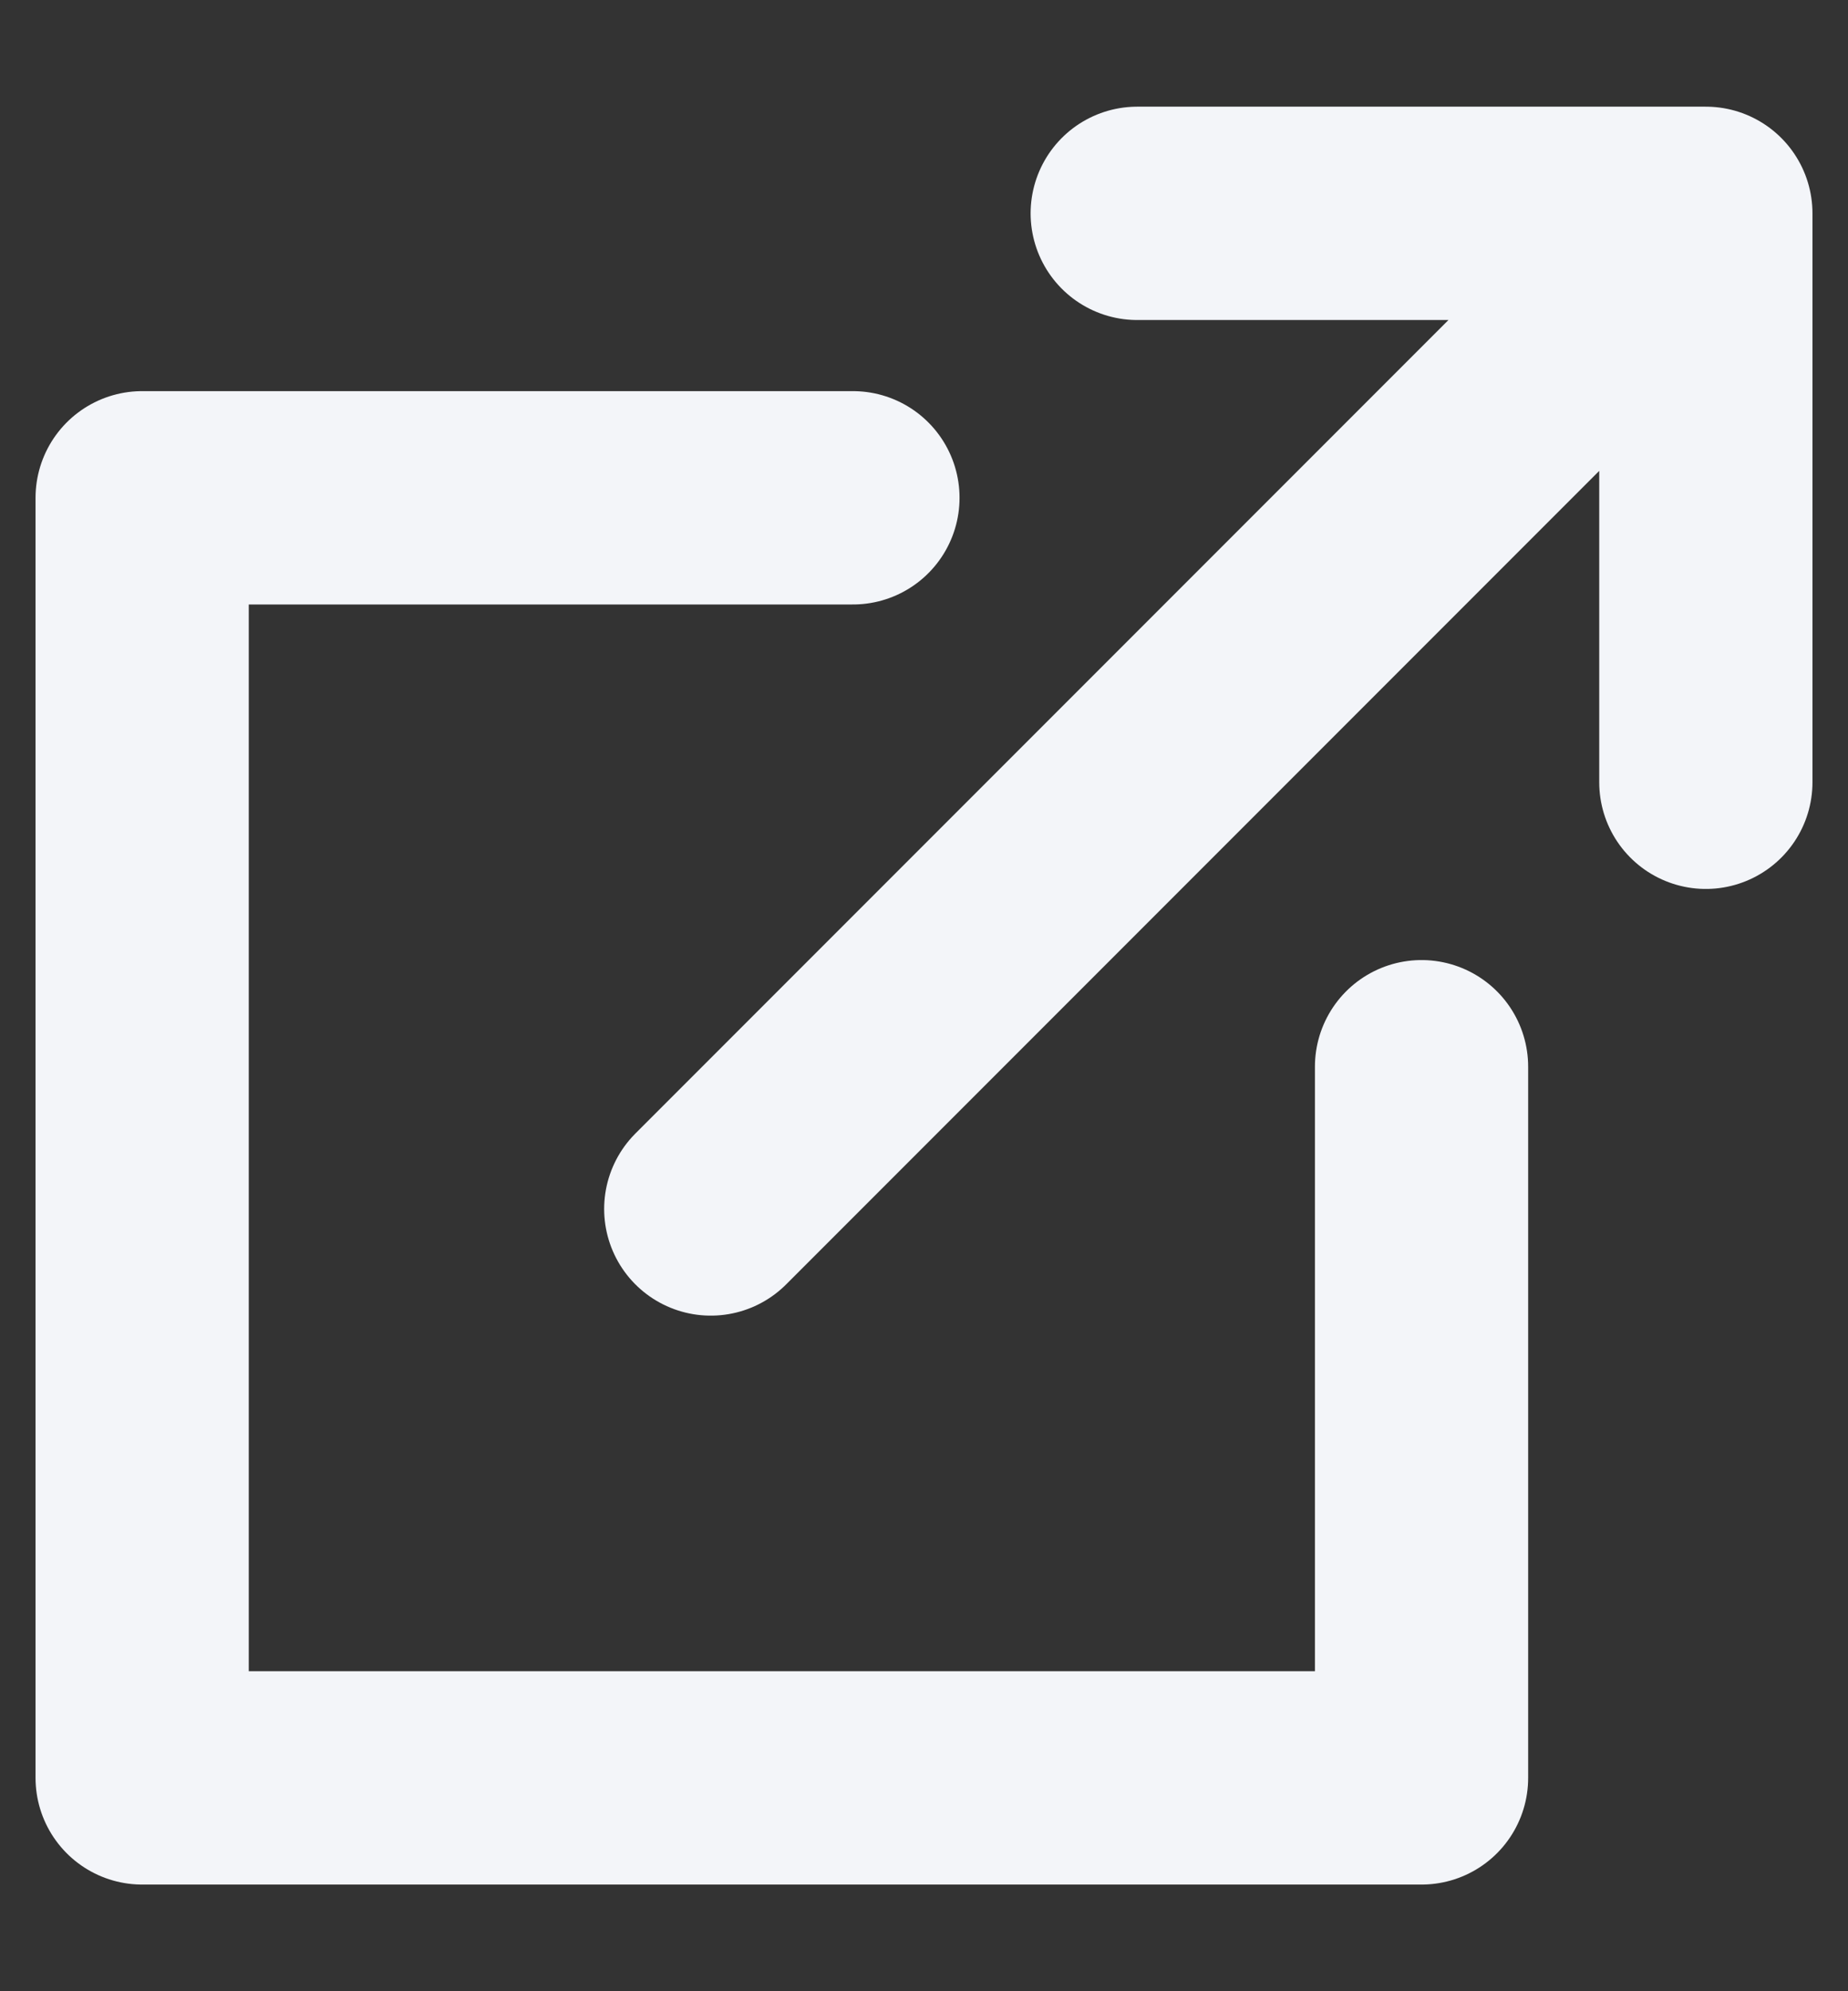 <svg width="13" height="14" viewBox="0 0 13 14" fill="none" xmlns="http://www.w3.org/2000/svg">
<rect x="0" y="0" width="13" height="14" fill="#333333" stroke="none"/>
<path id="Vector 2" d="M10 7.5V12.5H1V3.5H6M5 8.5L12 1.5M12 1.5H8M12 1.5V5.5" stroke="#F3F5F9" stroke-width="1.5" stroke-linecap="round" stroke-linejoin="round"/>
</svg>
